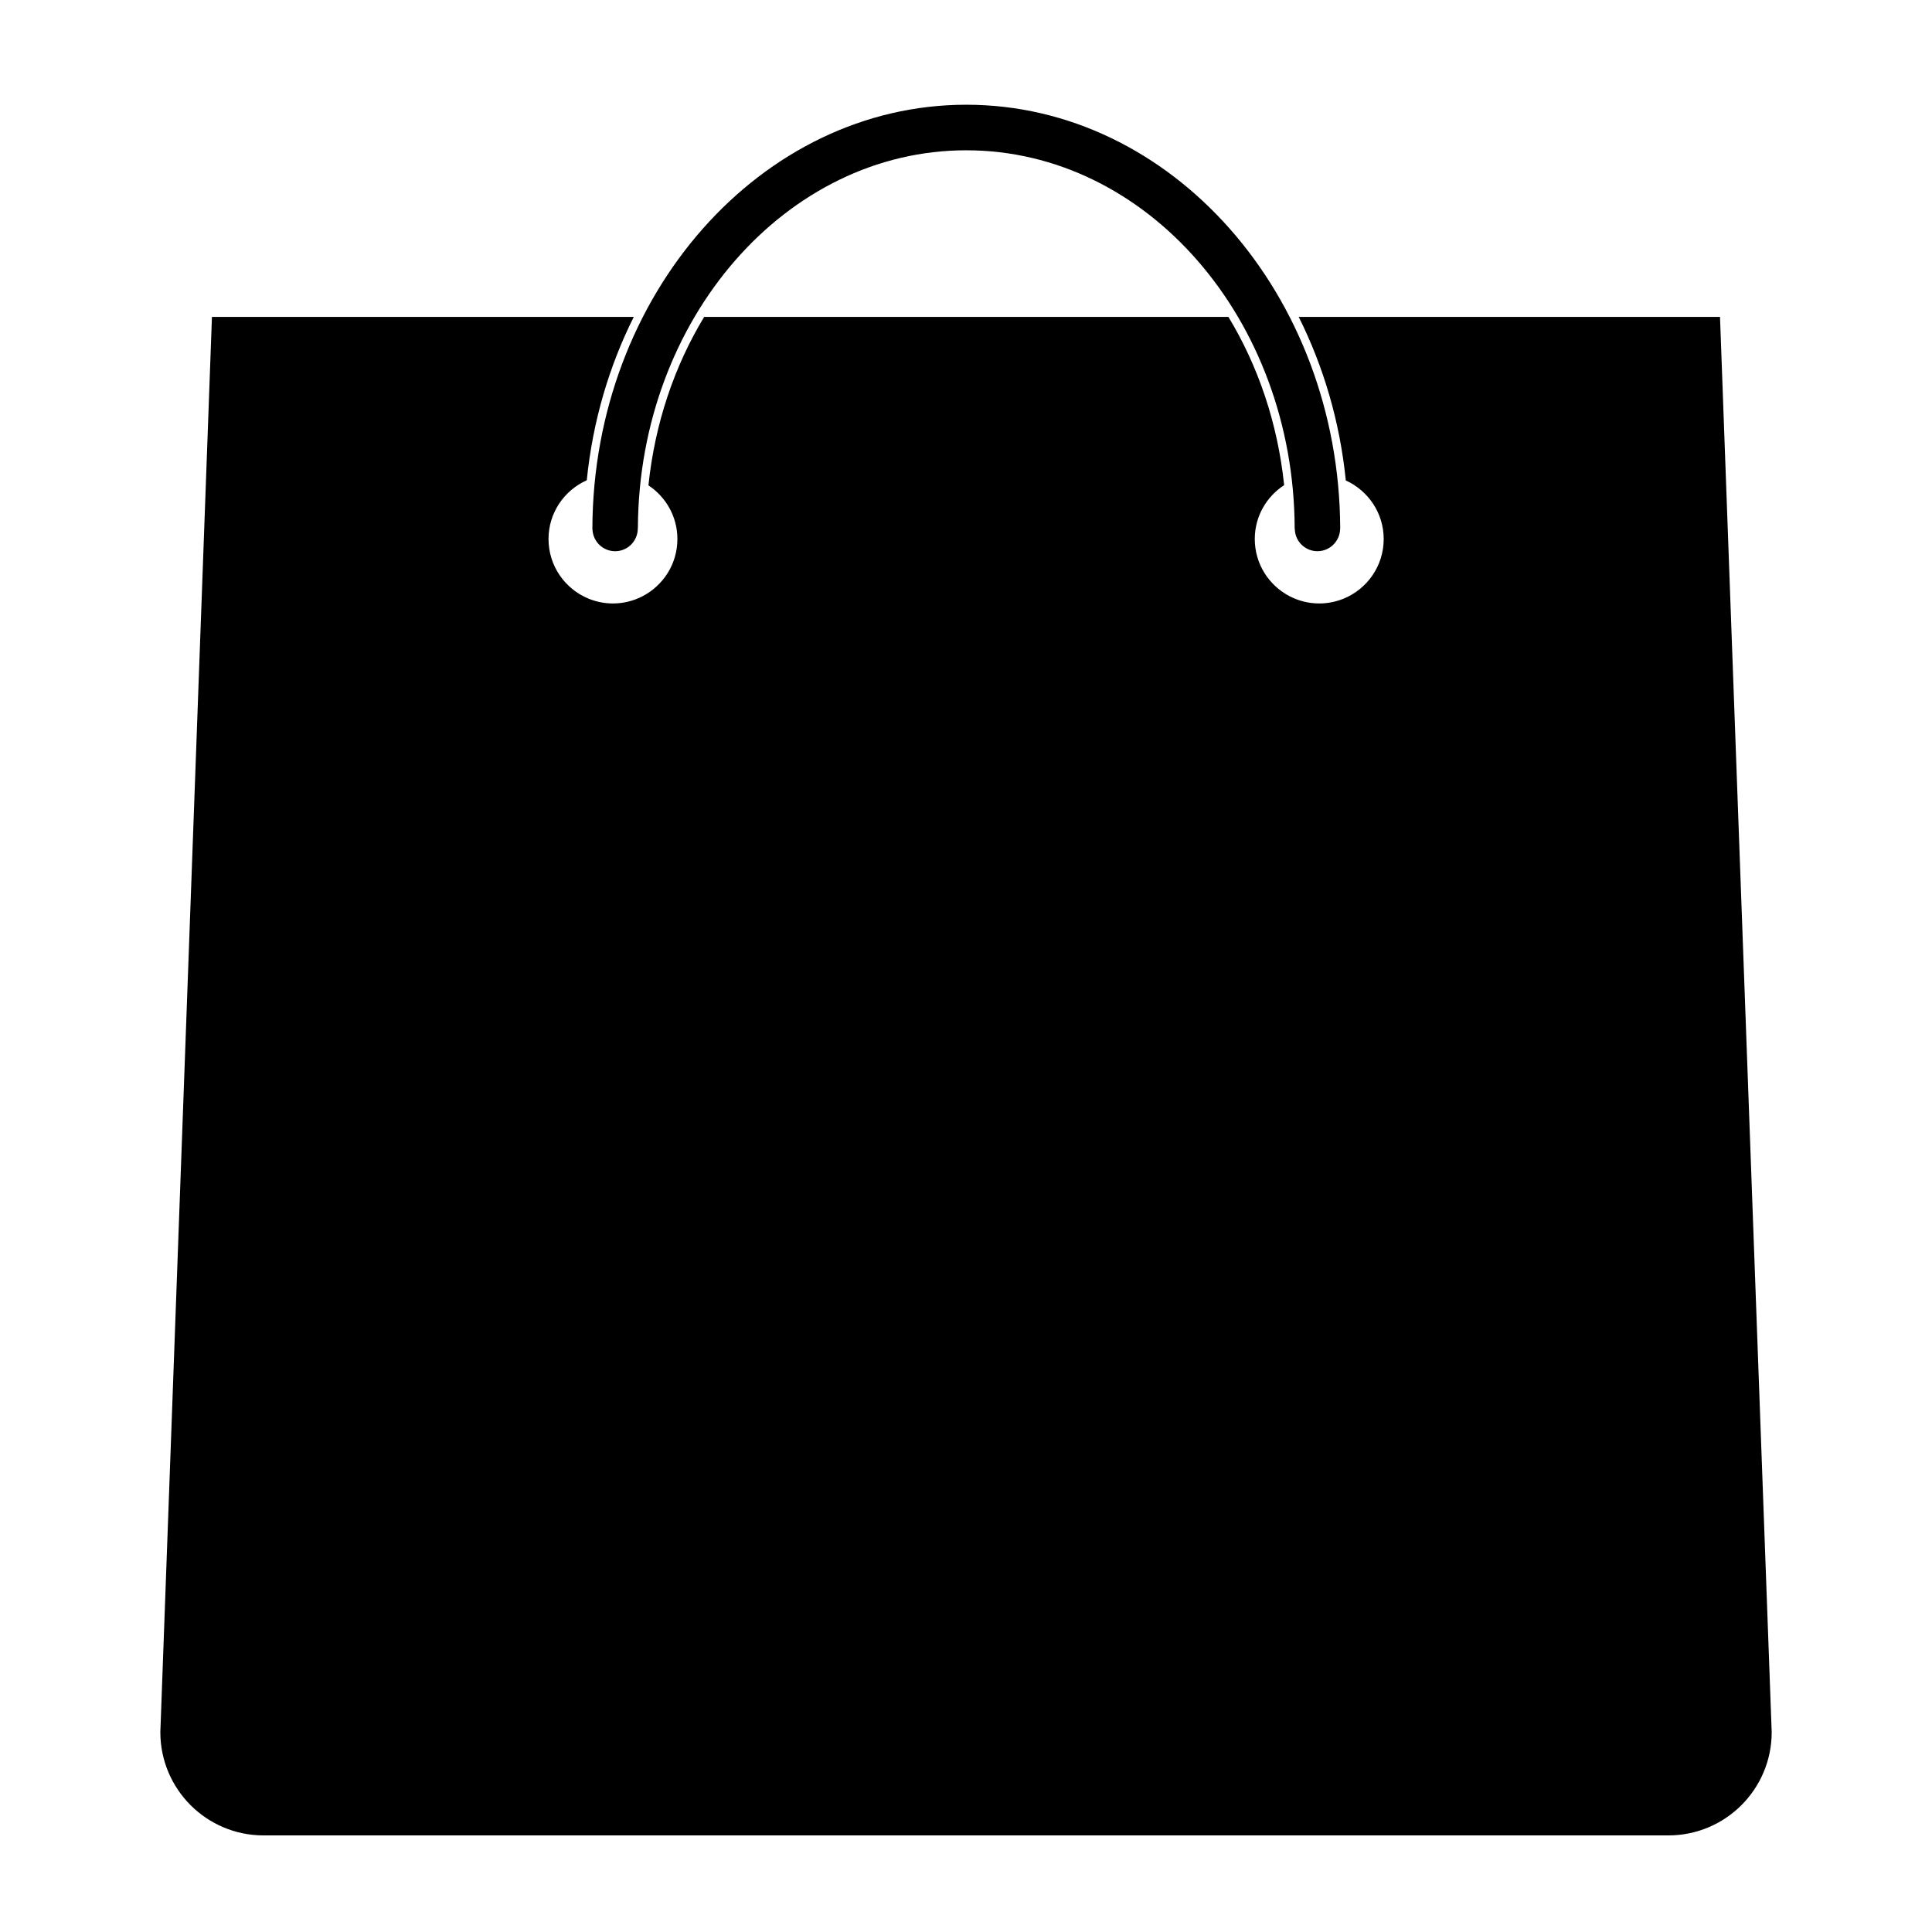 <?xml version='1.0' encoding='utf-8'?>
<svg xmlns="http://www.w3.org/2000/svg" enable-background="new 0 0 100 100" version="1.1" viewBox="0 0 100 100">
	<path d="m89.027 16.403h-21.806c1.279 2.555 2.131 5.417 2.438 8.466 1.151 0.524 1.961 1.679 1.961 3.03 0 1.396-0.858 2.59-2.075 3.088-0.391 0.158-0.814 0.248-1.261 0.248-0.55 0-1.063-0.134-1.521-0.368-1.078-0.553-1.816-1.673-1.816-2.968 0-1.17 0.605-2.192 1.52-2.788-0.335-3.212-1.354-6.182-2.884-8.708h-27.136c-1.532 2.529-2.551 5.503-2.884 8.719 0.901 0.598 1.499 1.615 1.499 2.777 0 1.295-0.738 2.415-1.816 2.968-0.457 0.234-0.972 0.368-1.52 0.368-0.446 0-0.872-0.09-1.26-0.248-1.217-0.498-2.075-1.692-2.075-3.088 0-1.358 0.815-2.521 1.98-3.041 0.306-3.043 1.155-5.903 2.433-8.456h-21.834l-2.671 73.254c0 2.951 2.392 5.344 5.344 5.344h72.712c2.953 0 5.347-2.393 5.347-5.344l-2.675-73.253z"/>
	<path d="m30.661 27.355l6e-3 0.059c0.033 0.626 0.548 1.117 1.171 1.117 0.625 0 1.139-0.49 1.173-1.117l7e-3 -0.145c0.073-10.761 7.669-19.49 16.997-19.49 9.344 0 16.953 8.762 16.997 19.552l8e-3 0.083c0.031 0.626 0.545 1.116 1.17 1.116s1.139-0.49 1.174-1.117l5e-3 -0.097c-0.066-12.088-8.738-21.895-19.354-21.895-10.627 0-19.308 9.83-19.353 21.911l-1e-3 0.023z"/>
</svg>